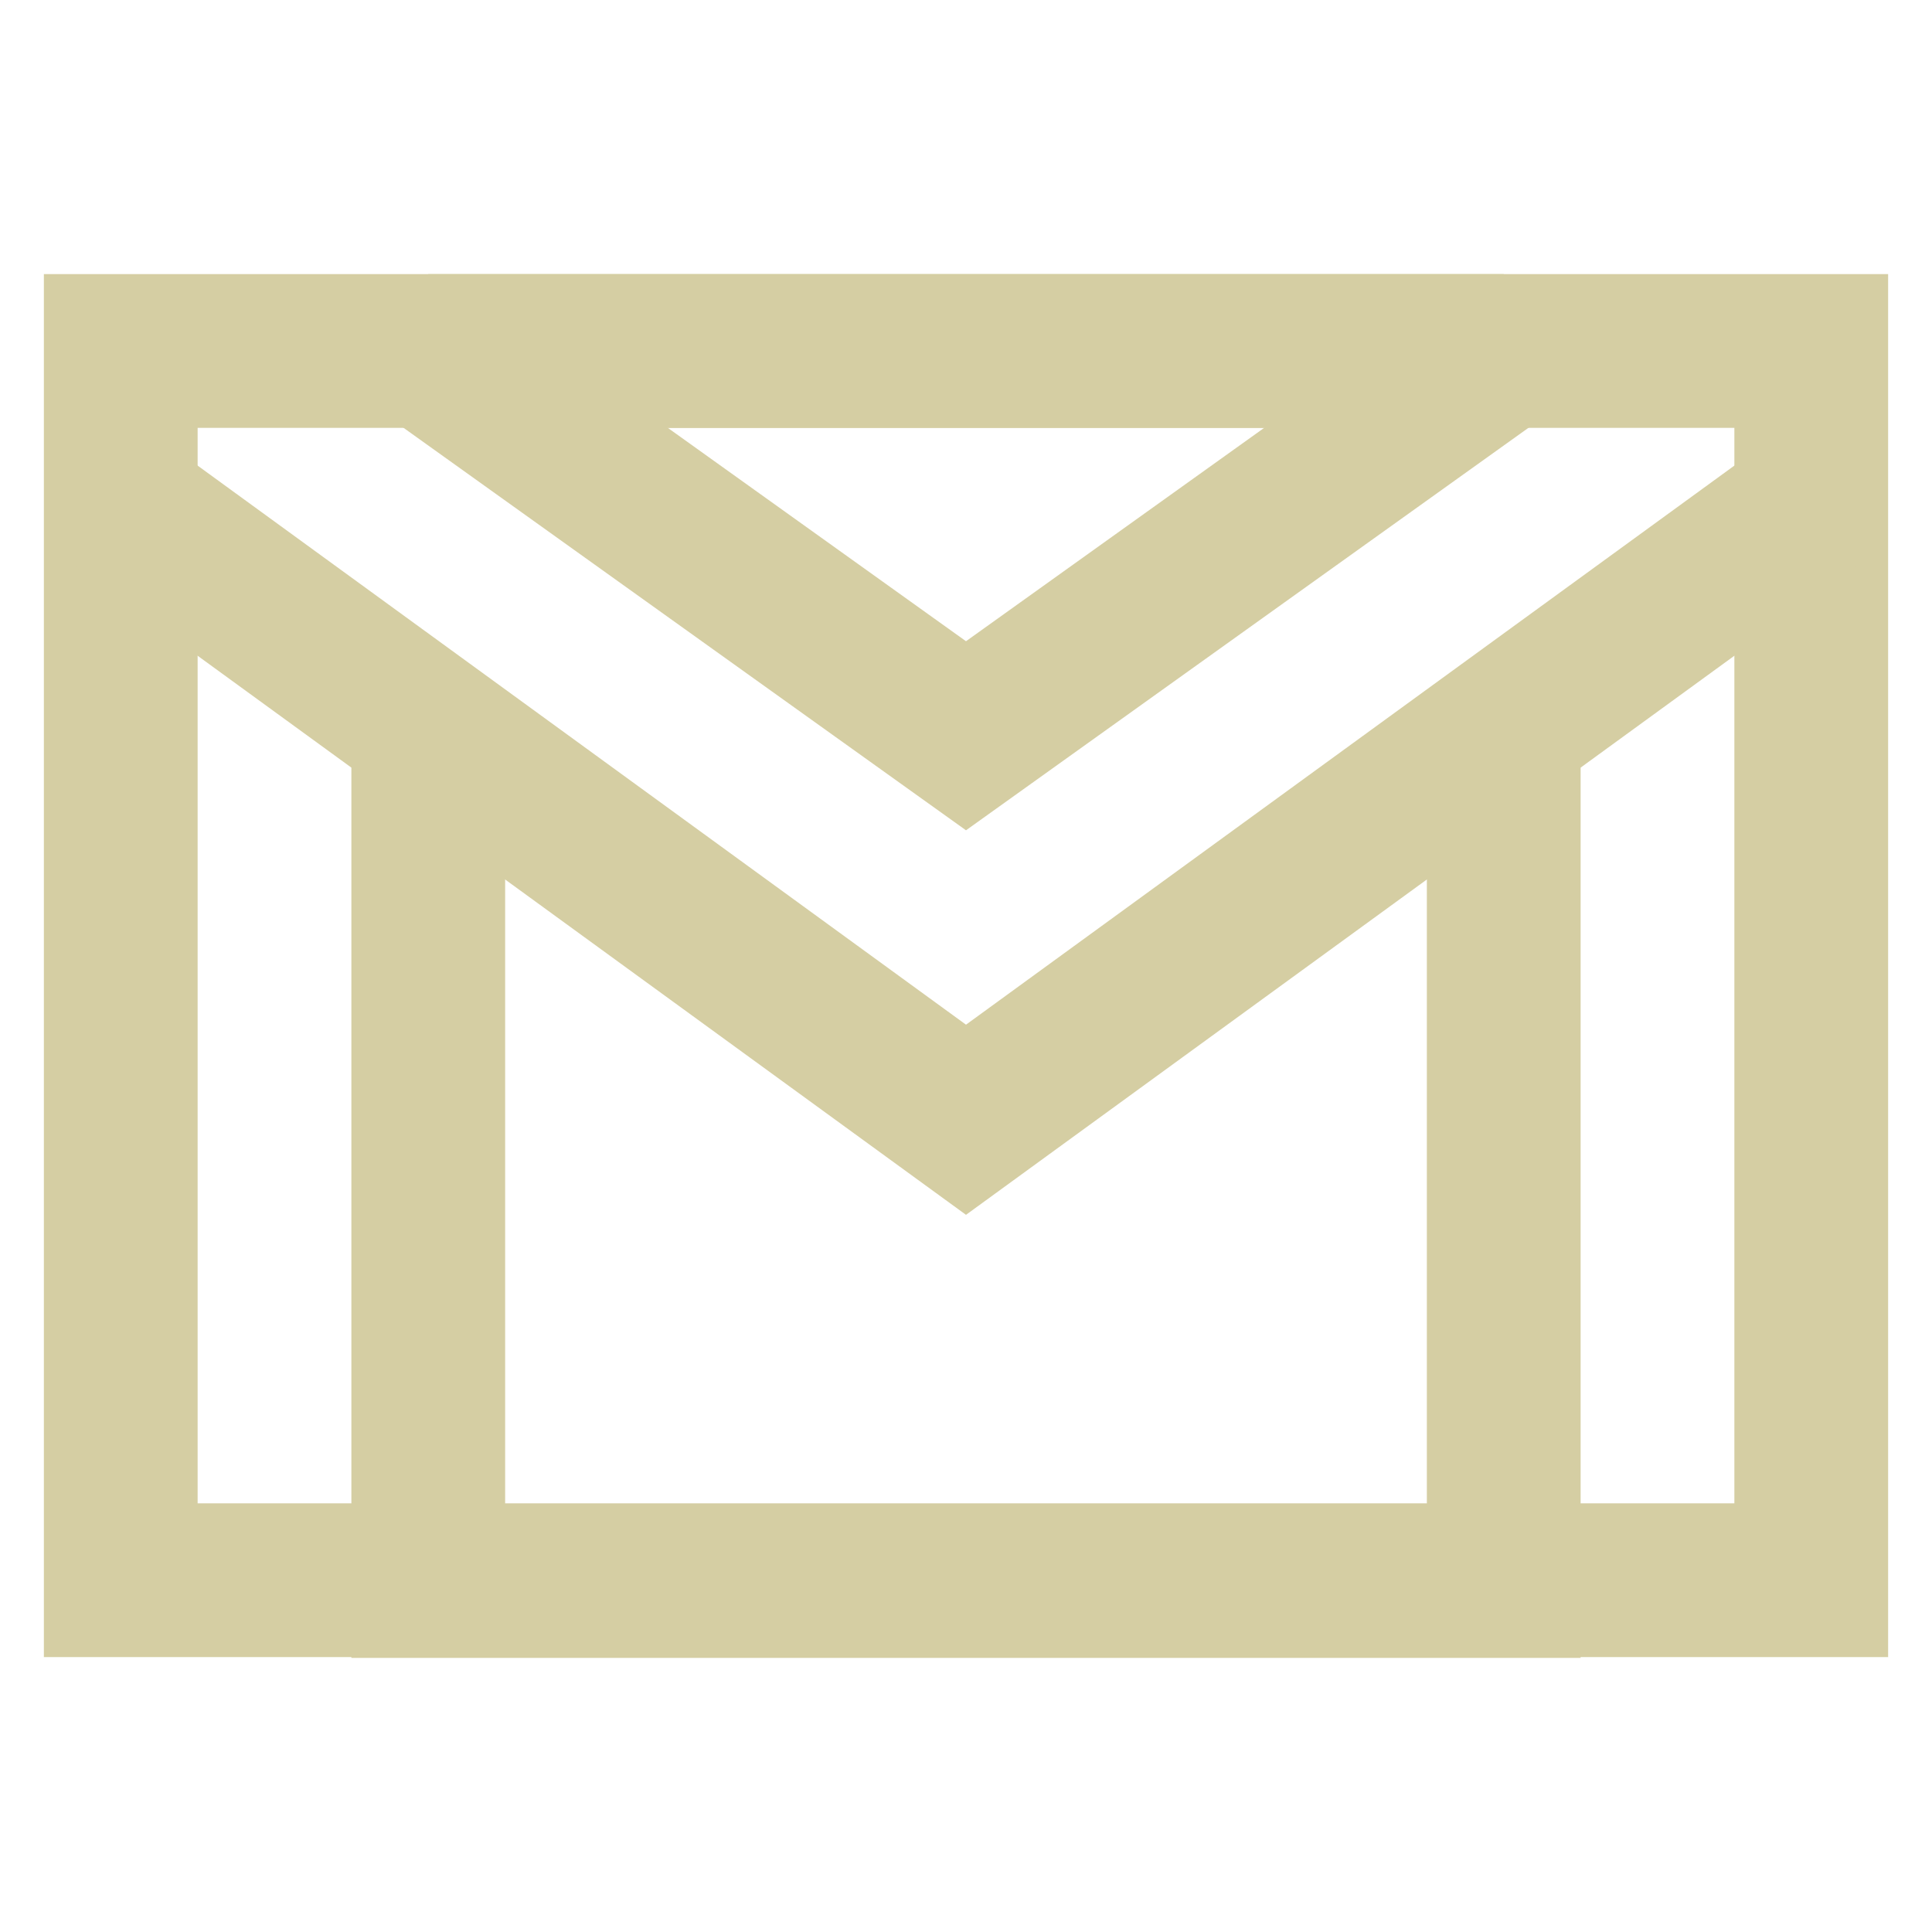 <svg width="24" height="24" viewBox="0 0 24 24" fill="none" xmlns="http://www.w3.org/2000/svg">
<path d="M22.5 4.36H1.5V19.63H22.5V4.36Z" stroke="#D5CEA3" stroke-width="1.91" stroke-miterlimit="10"/>
<path d="M18.68 4.36L12 9.14L5.32 4.36" stroke="#D5CEA3" stroke-width="1.91" stroke-miterlimit="10"/>
<path d="M22.5 6.27L12 13.91L1.5 6.27" stroke="#D5CEA3" stroke-width="1.91" stroke-miterlimit="10"/>
<path d="M18.68 4.36H5.32" stroke="#D5CEA3" stroke-width="1.91" stroke-miterlimit="10"/>
<path d="M18.68 9.05V19.64H5.32V9.05" stroke="#D5CEA3" stroke-width="1.91" stroke-miterlimit="10"/>
</svg>
